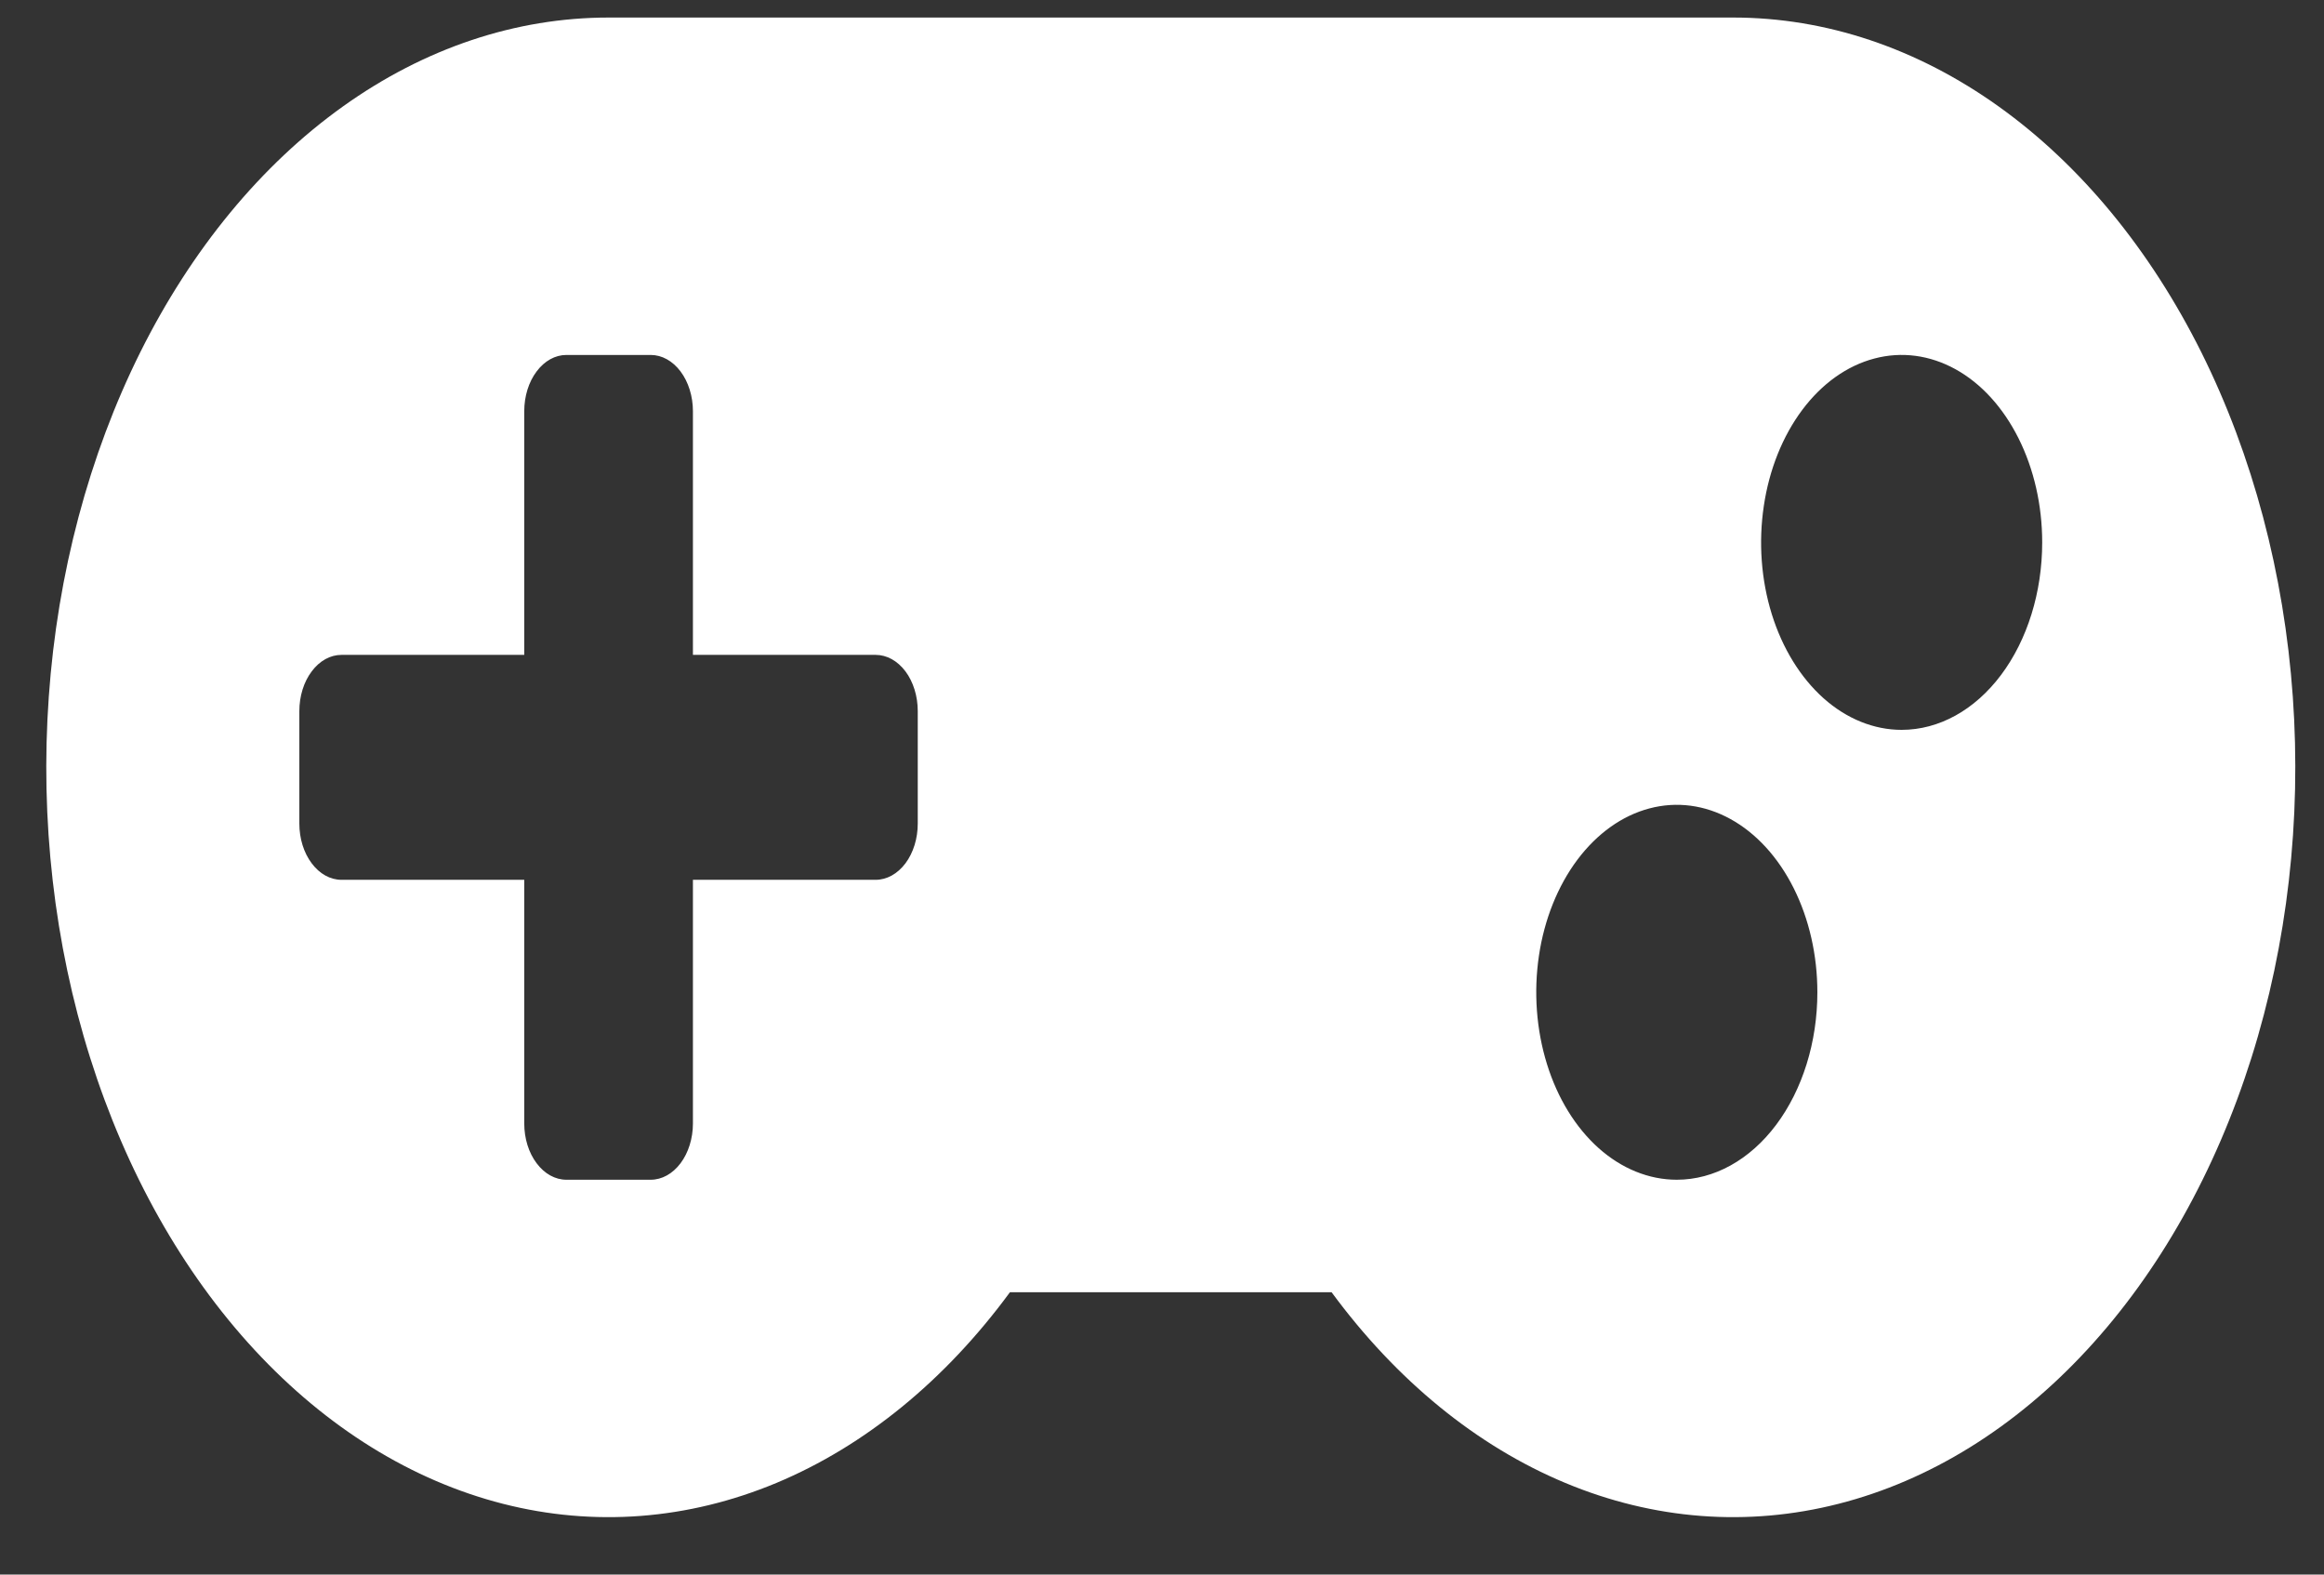 <svg width="31" height="21" viewBox="0 0 31 21" fill="none" xmlns="http://www.w3.org/2000/svg">
<rect x="0" y="0" width="31" height="21" fill="#333333" stroke="none"/>
<path d="M23.12 0.234H8.118C6.881 0.234 5.664 0.641 4.574 1.42C3.484 2.199 2.556 3.325 1.871 4.698C1.187 6.071 0.767 7.649 0.651 9.29C0.534 10.932 0.723 12.586 1.202 14.106C1.681 15.626 2.434 16.965 3.395 18.003C4.356 19.041 5.494 19.746 6.709 20.056C7.923 20.366 9.176 20.27 10.356 19.778C11.536 19.285 12.607 18.411 13.472 17.234H17.762C18.628 18.411 19.698 19.285 20.878 19.777C22.058 20.27 23.311 20.366 24.525 20.056C25.739 19.747 26.878 19.042 27.838 18.004C28.799 16.966 29.552 15.628 30.032 14.108C30.511 12.588 30.7 10.934 30.584 9.293C30.468 7.652 30.049 6.074 29.365 4.701C28.68 3.328 27.752 2.201 26.663 1.422C25.573 0.642 24.356 0.234 23.12 0.234ZM12.242 10.984C12.242 11.183 12.183 11.374 12.078 11.514C11.972 11.655 11.829 11.734 11.68 11.734H9.243V14.984C9.243 15.183 9.183 15.374 9.078 15.514C8.972 15.655 8.829 15.734 8.68 15.734H7.555C7.406 15.734 7.263 15.655 7.158 15.514C7.052 15.374 6.993 15.183 6.993 14.984V11.734H4.555C4.406 11.734 4.263 11.655 4.158 11.514C4.052 11.374 3.993 11.183 3.993 10.984V9.484C3.993 9.285 4.052 9.094 4.158 8.954C4.263 8.813 4.406 8.734 4.555 8.734H6.993V5.484C6.993 5.285 7.052 5.094 7.158 4.954C7.263 4.813 7.406 4.734 7.555 4.734H8.68C8.829 4.734 8.972 4.813 9.078 4.954C9.183 5.094 9.243 5.285 9.243 5.484V8.734H11.68C11.829 8.734 11.972 8.813 12.078 8.954C12.183 9.094 12.242 9.285 12.242 9.484V10.984ZM22.367 15.734C21.996 15.734 21.633 15.587 21.325 15.313C21.017 15.038 20.776 14.647 20.635 14.191C20.493 13.734 20.456 13.231 20.528 12.746C20.6 12.261 20.779 11.816 21.041 11.466C21.303 11.117 21.637 10.878 22.001 10.782C22.365 10.685 22.742 10.735 23.084 10.924C23.427 11.113 23.72 11.434 23.926 11.845C24.132 12.256 24.242 12.739 24.242 13.234C24.242 13.897 24.044 14.533 23.692 15.002C23.341 15.47 22.864 15.734 22.367 15.734ZM25.366 9.734C24.996 9.734 24.633 9.587 24.325 9.313C24.017 9.038 23.776 8.647 23.634 8.191C23.492 7.734 23.455 7.231 23.528 6.746C23.6 6.261 23.779 5.816 24.041 5.466C24.303 5.116 24.637 4.878 25.001 4.782C25.364 4.685 25.741 4.735 26.084 4.924C26.427 5.113 26.719 5.434 26.925 5.845C27.131 6.256 27.241 6.739 27.241 7.234C27.241 7.897 27.044 8.533 26.692 9.002C26.341 9.47 25.864 9.734 25.366 9.734Z" fill="white"/>
</svg>
